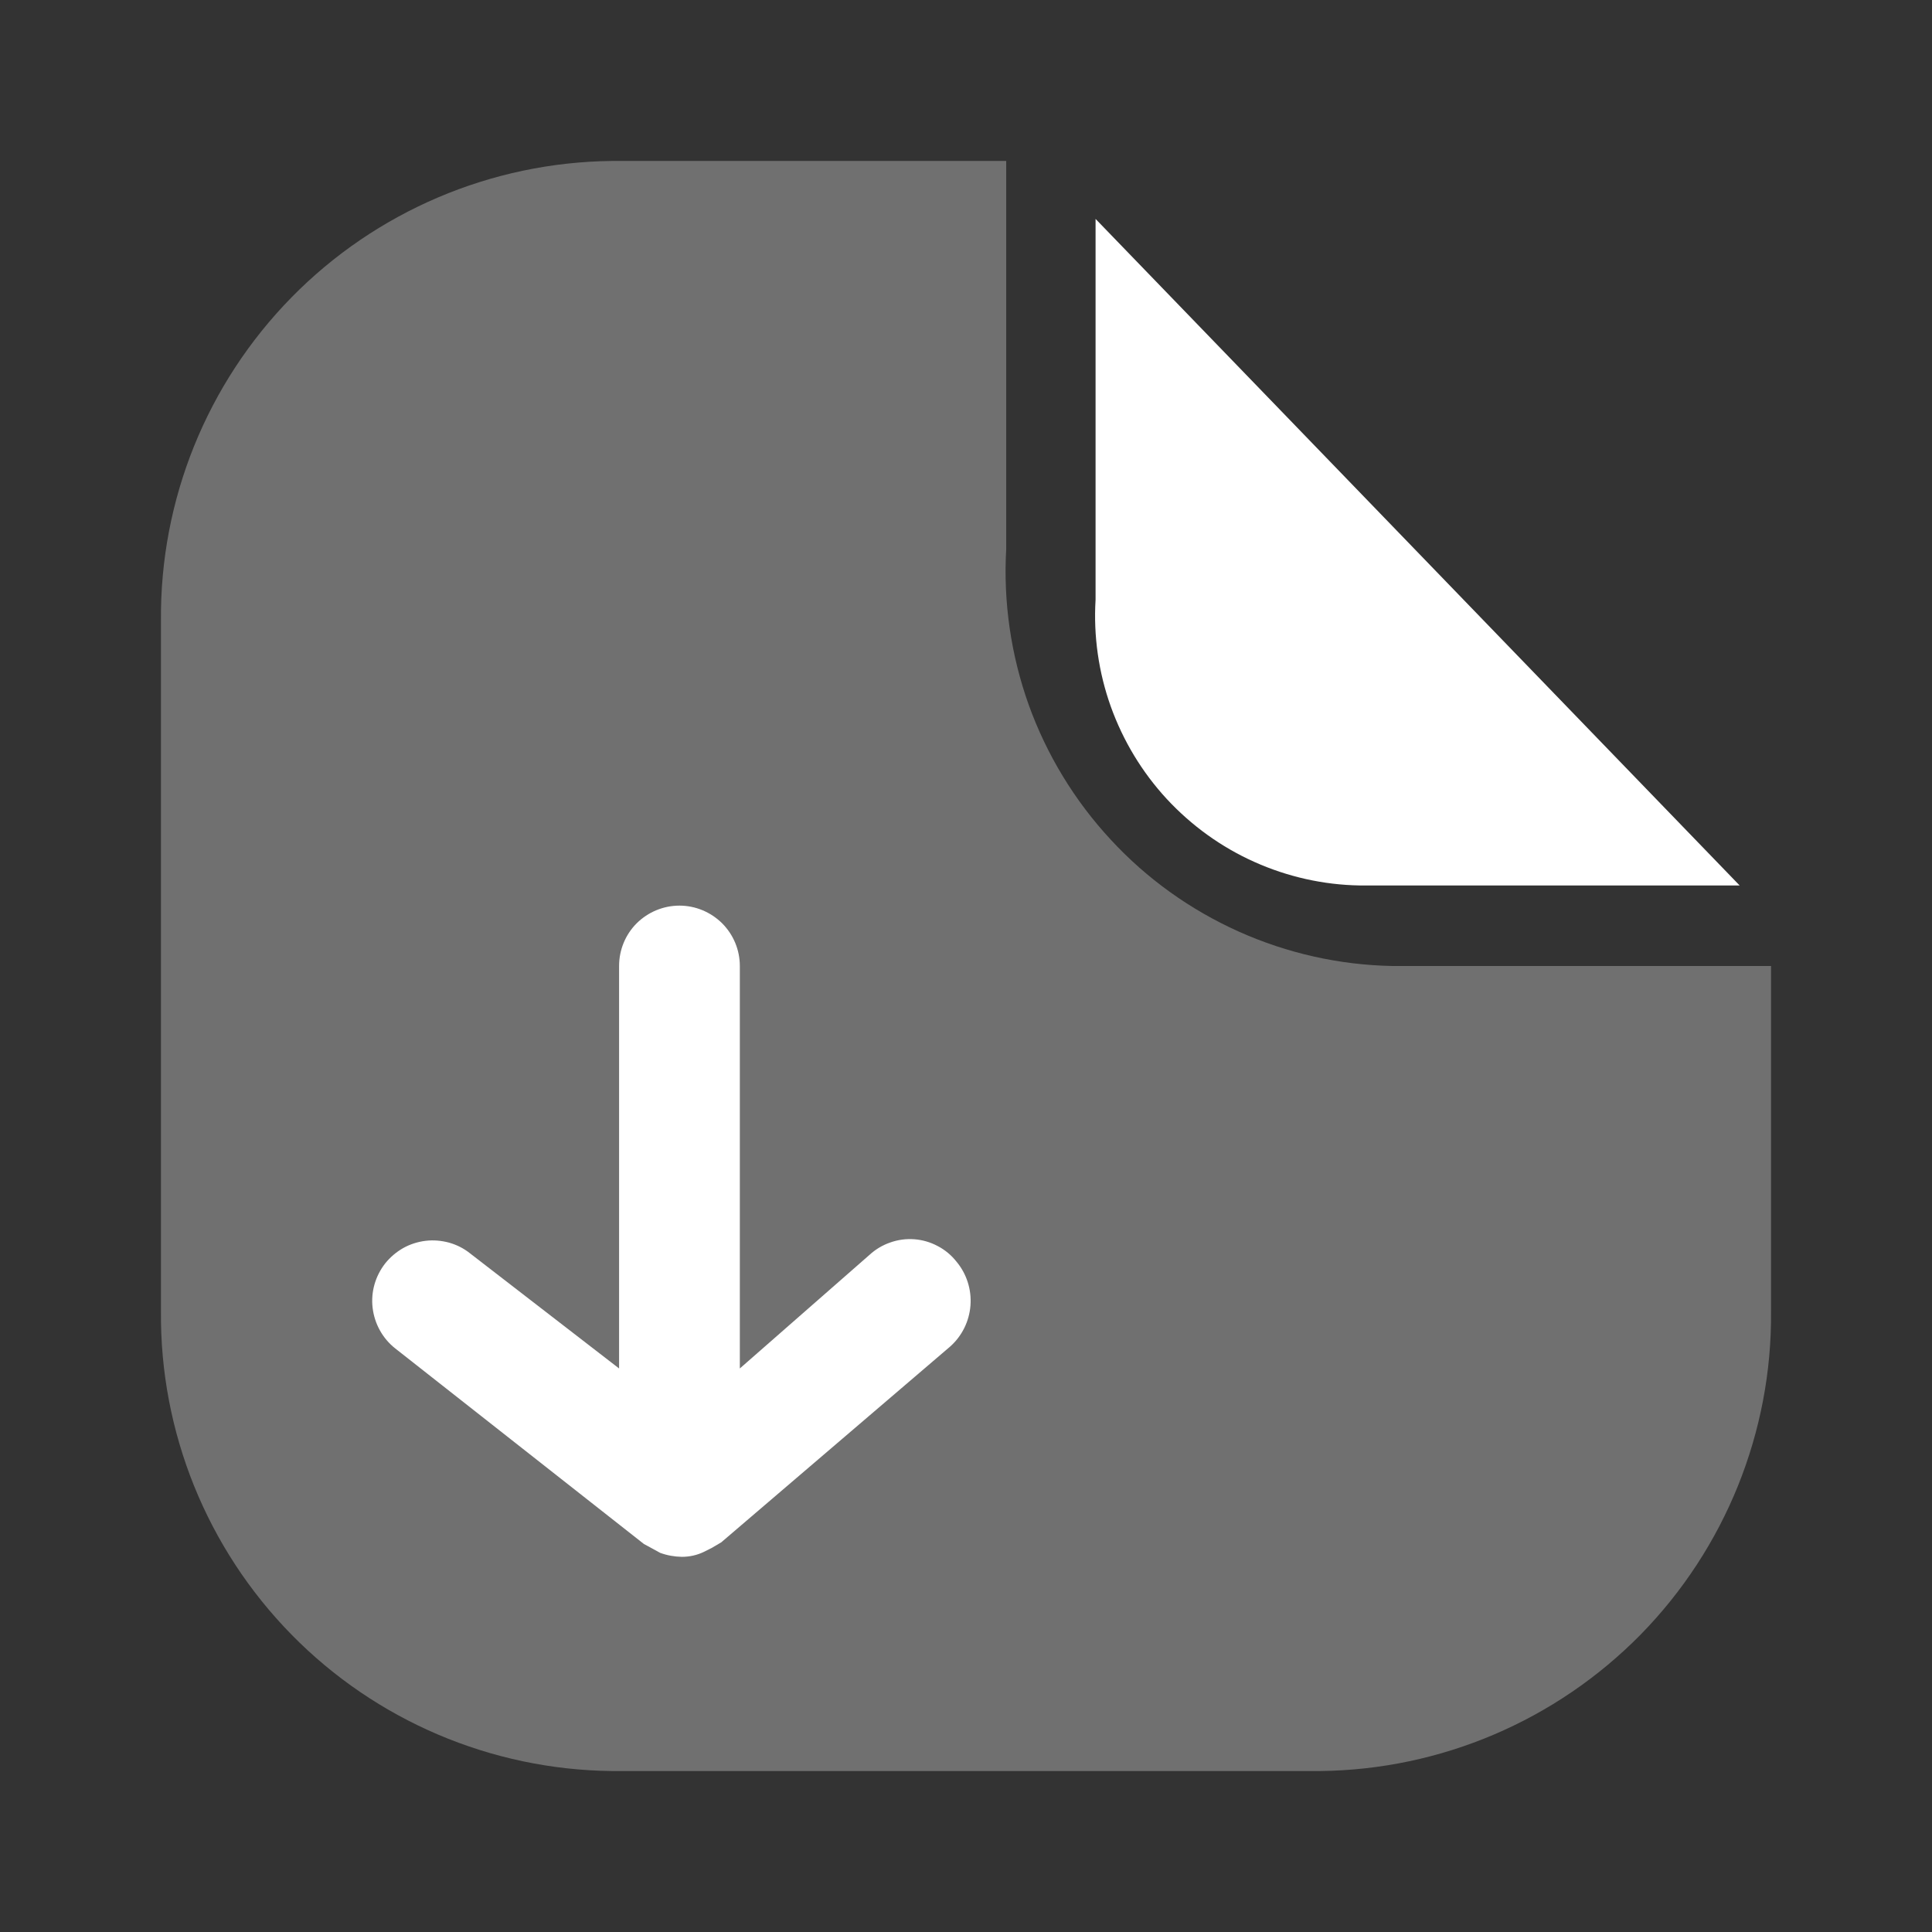 <svg width="16" height="16" viewBox="0 0 16 16" fill="none" xmlns="http://www.w3.org/2000/svg">
<rect x="0" y="0" width="16" height="16" fill="#333333" stroke="none"/>
<path opacity="0.3" d="M14.667 8H11.533C11.094 7.992 10.661 7.895 10.259 7.715C9.858 7.535 9.497 7.277 9.199 6.954C8.9 6.632 8.669 6.252 8.52 5.839C8.372 5.425 8.308 4.986 8.333 4.547V1.333H5.067C4.067 1.344 3.112 1.751 2.413 2.464C1.713 3.178 1.324 4.14 1.333 5.14V10.86C1.324 11.86 1.713 12.822 2.413 13.536C3.112 14.249 4.067 14.656 5.067 14.667H10.933C11.933 14.656 12.887 14.249 13.588 13.536C14.287 12.822 14.676 11.86 14.667 10.86V8Z" fill="white"/>
<path d="M14.407 7.333H11.26C10.959 7.328 10.662 7.261 10.388 7.138C10.113 7.015 9.867 6.837 9.662 6.616C9.458 6.395 9.301 6.135 9.199 5.851C9.098 5.568 9.055 5.267 9.073 4.967V1.813L14.407 7.333ZM7.2 10.393L6.127 11.333V8C6.127 7.867 6.074 7.74 5.98 7.646C5.886 7.553 5.759 7.5 5.627 7.5C5.494 7.5 5.367 7.553 5.273 7.646C5.179 7.74 5.127 7.867 5.127 8V11.333L3.893 10.38C3.842 10.339 3.783 10.309 3.719 10.291C3.656 10.274 3.59 10.268 3.524 10.276C3.459 10.284 3.396 10.304 3.339 10.336C3.281 10.369 3.231 10.412 3.19 10.463C3.108 10.568 3.07 10.7 3.086 10.832C3.102 10.964 3.169 11.085 3.273 11.167L5.333 12.787L5.407 12.827L5.467 12.86C5.524 12.881 5.585 12.892 5.647 12.893C5.709 12.893 5.77 12.88 5.827 12.853L5.893 12.82L5.973 12.773L7.867 11.153C7.966 11.066 8.027 10.943 8.037 10.811C8.047 10.679 8.005 10.548 7.92 10.447C7.878 10.394 7.825 10.35 7.765 10.319C7.705 10.287 7.639 10.268 7.572 10.263C7.504 10.258 7.436 10.267 7.372 10.29C7.308 10.312 7.25 10.347 7.2 10.393V10.393Z" fill="white"/>
</svg>
